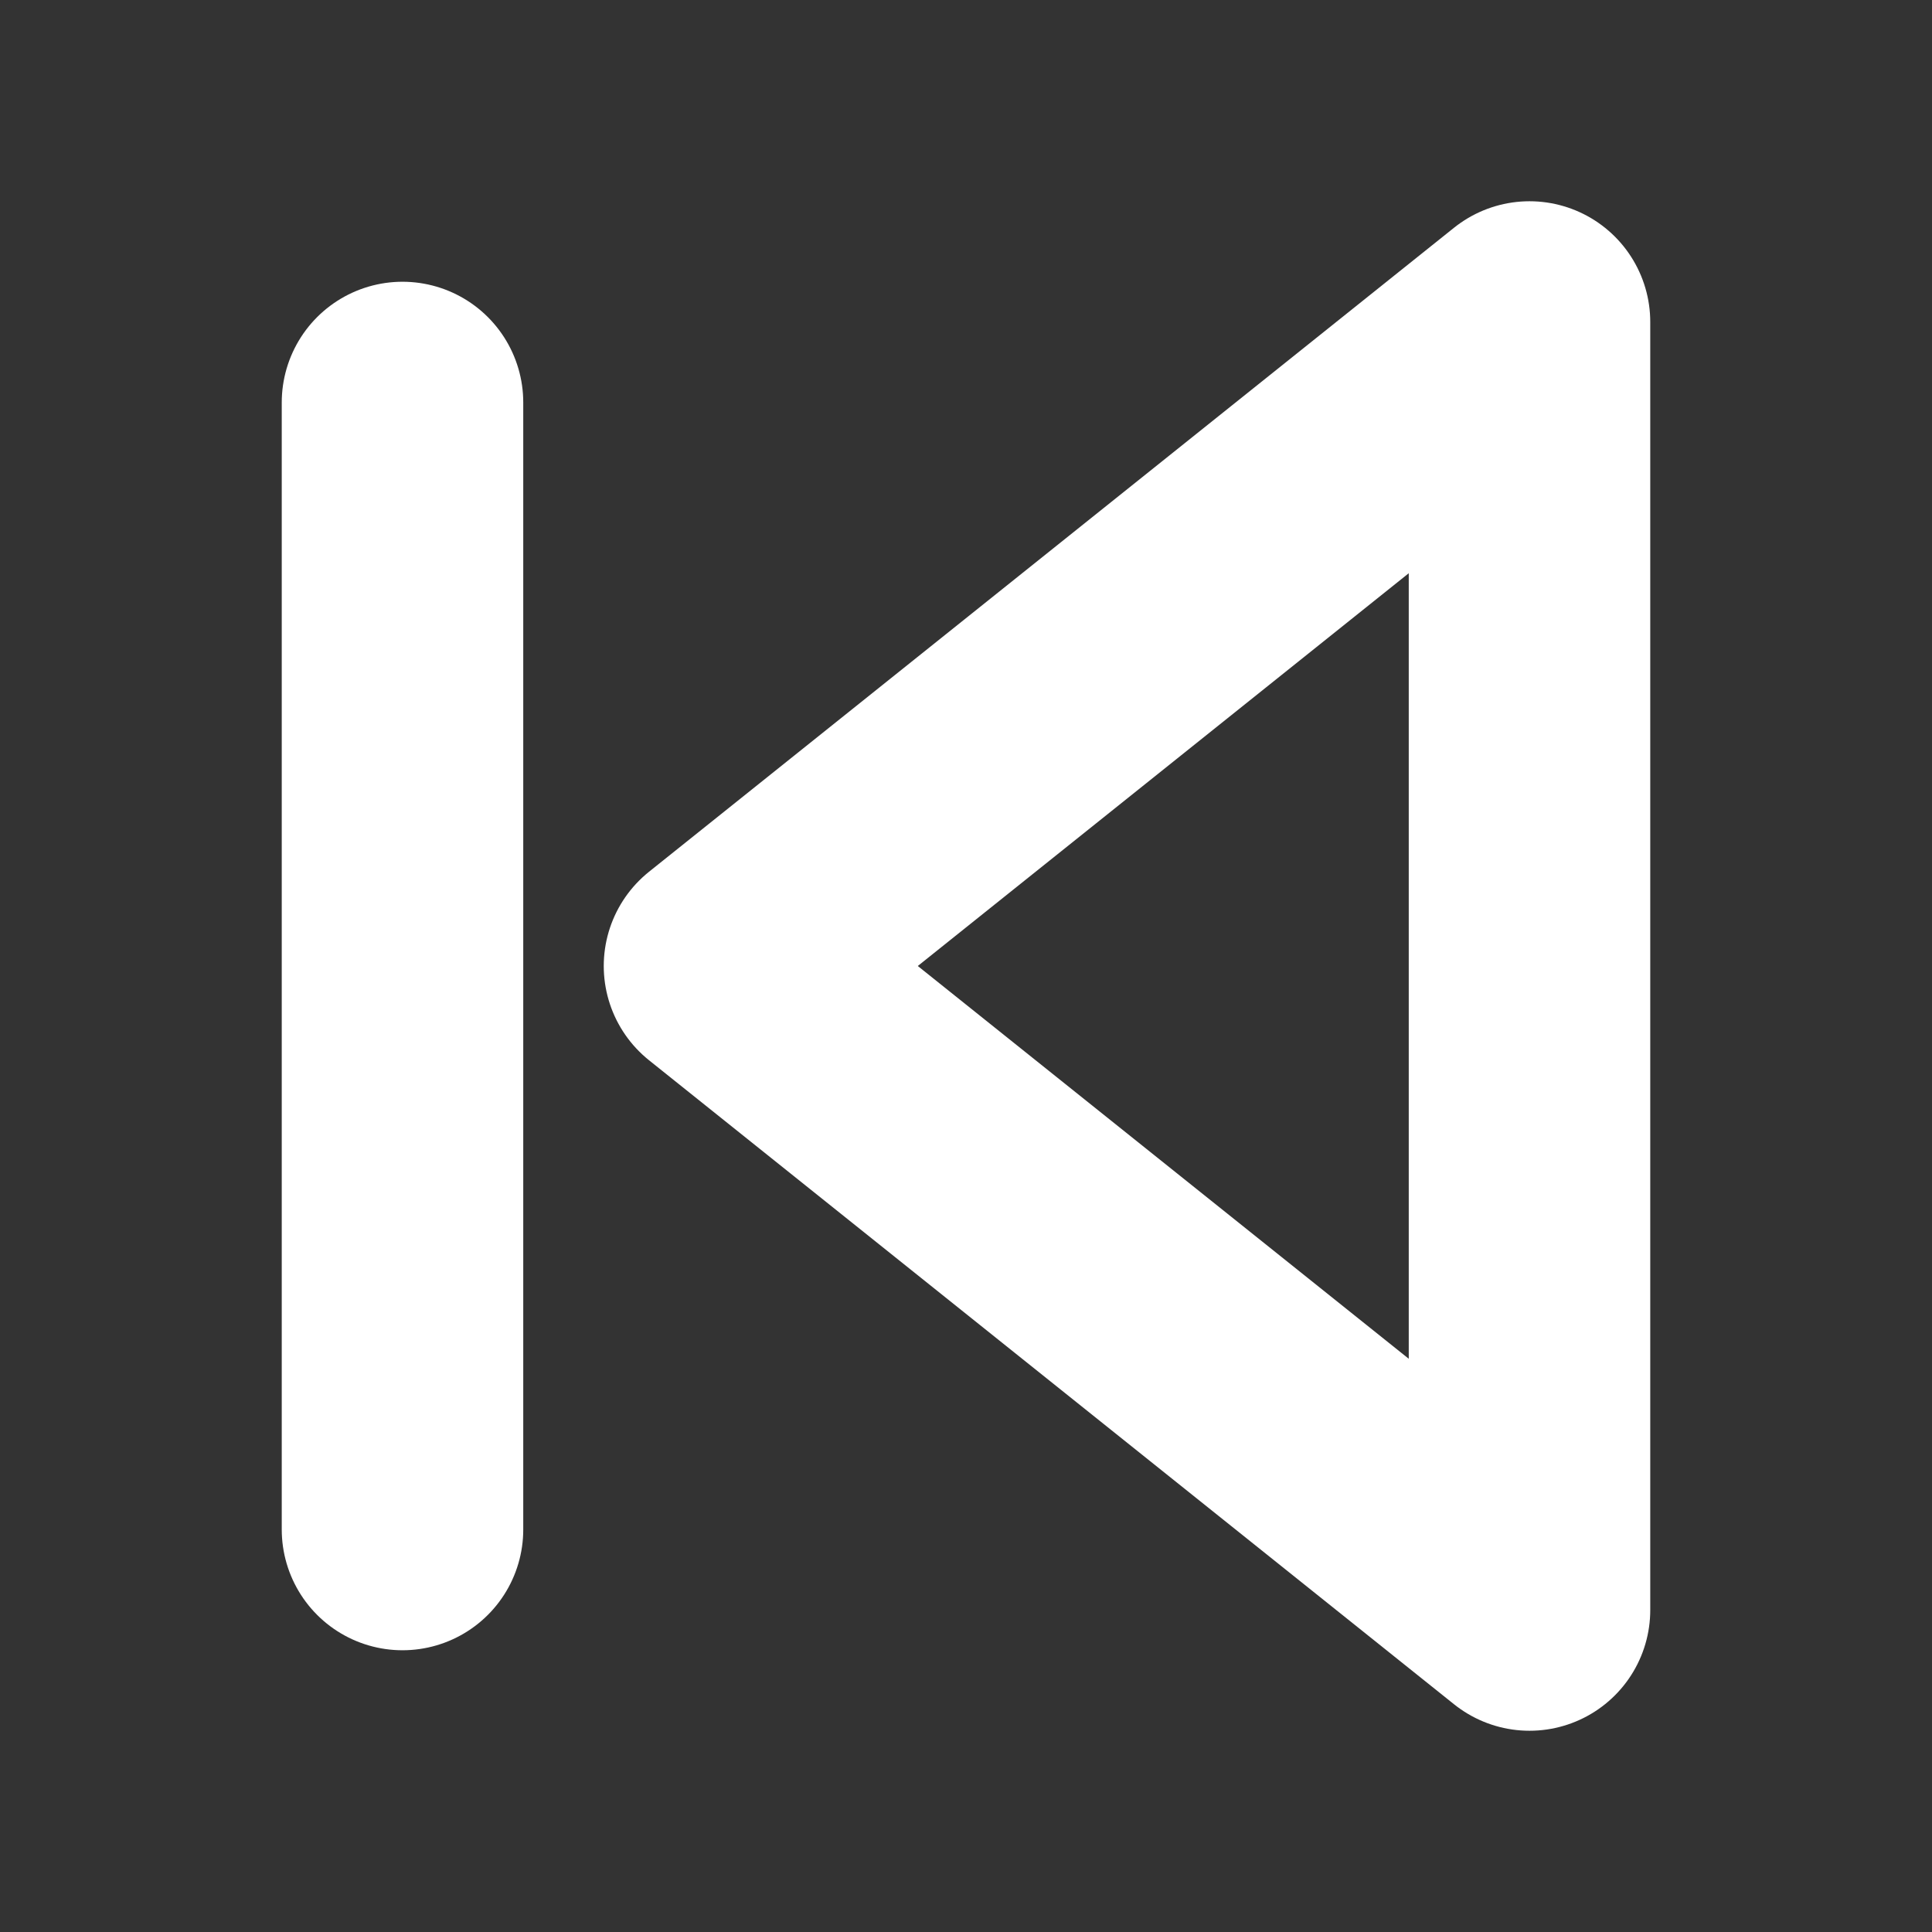 <svg xmlns="http://www.w3.org/2000/svg" width="24" height="24" viewBox="0 0 24 24" fill="none" stroke="white" stroke-width="3" stroke-linecap="round" stroke-linejoin="round" class="feather feather-skip-back"><rect x="0" y="0" width="24" height="24" fill="#333333" stroke="none"/><polygon points="19 20 9 12 19 4 19 20"></polygon><line x1="5" y1="19" x2="5" y2="5"></line></svg>